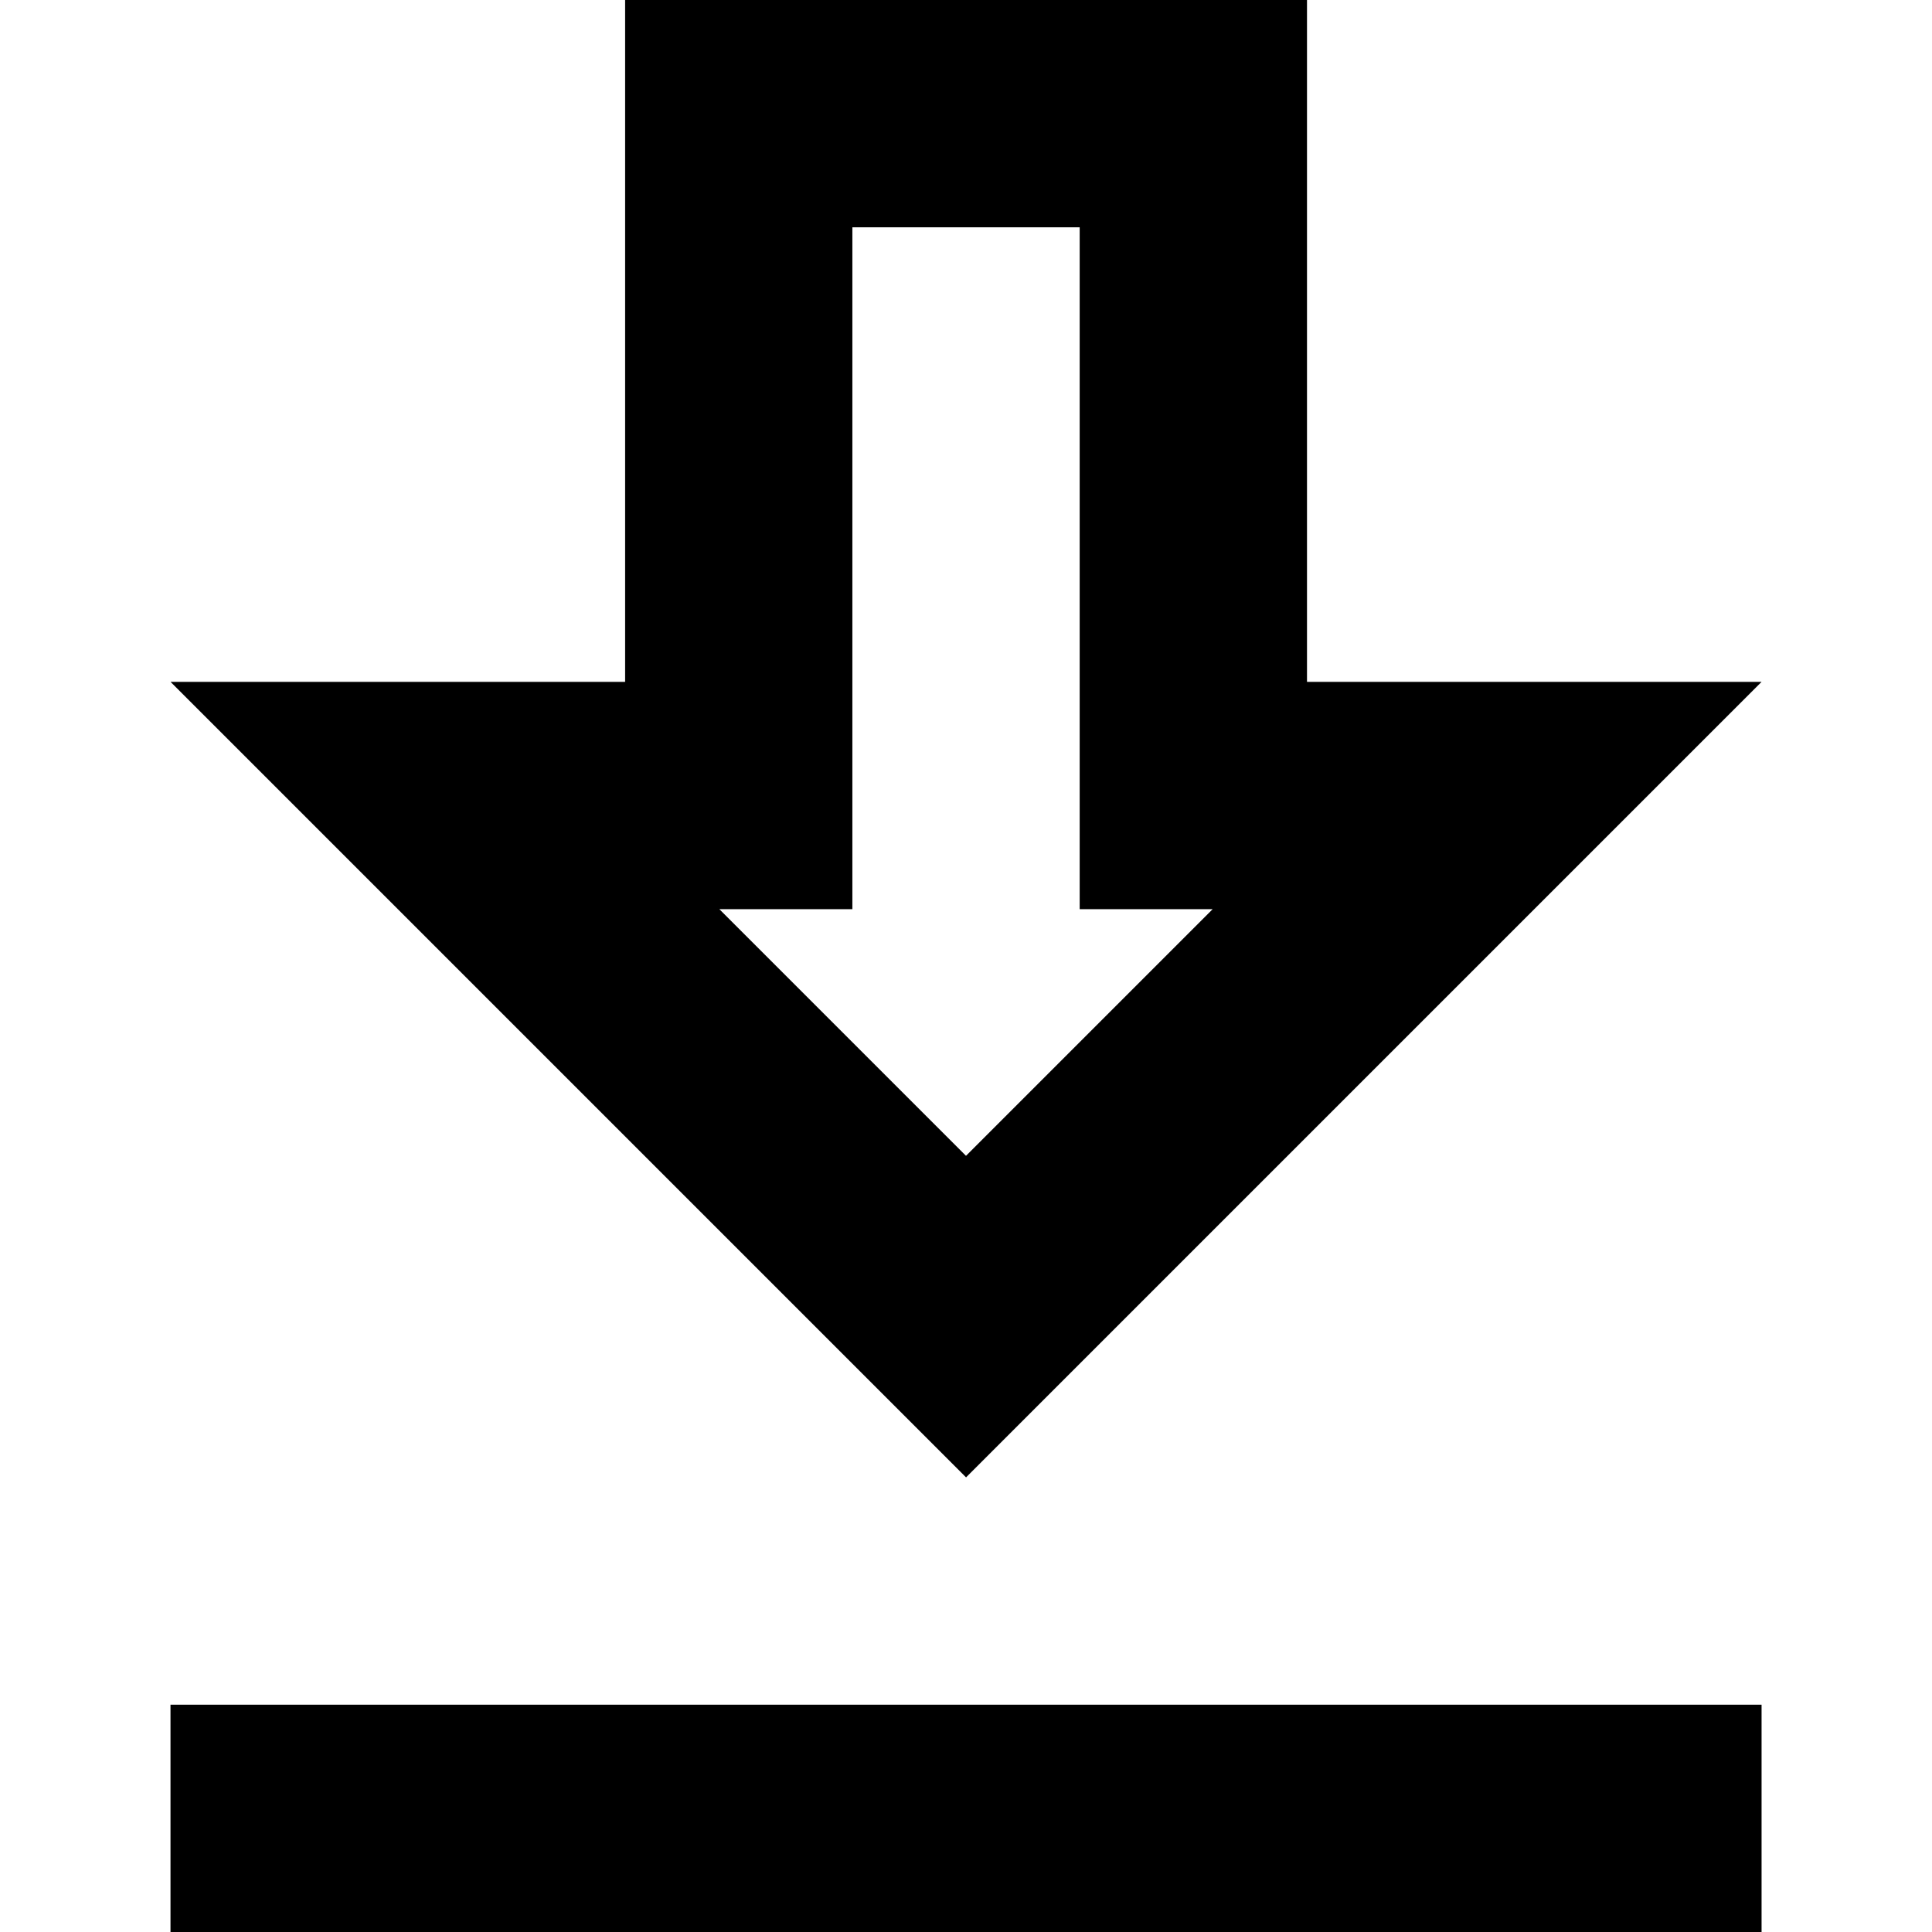 <svg  xmlns="http://www.w3.org/2000/svg" viewBox="0 0 32 32">
    <path d="M29.177 11.294h-7.529v-11.294h-11.294v11.294h-7.529l13.176 13.176 13.177-13.177zM14.118 15.059v-11.294h3.765v11.294h2.202l-4.085 4.085-4.085-4.085h2.202zM2.824 28.235h26.353v3.765h-26.353z"></path>
  </svg>